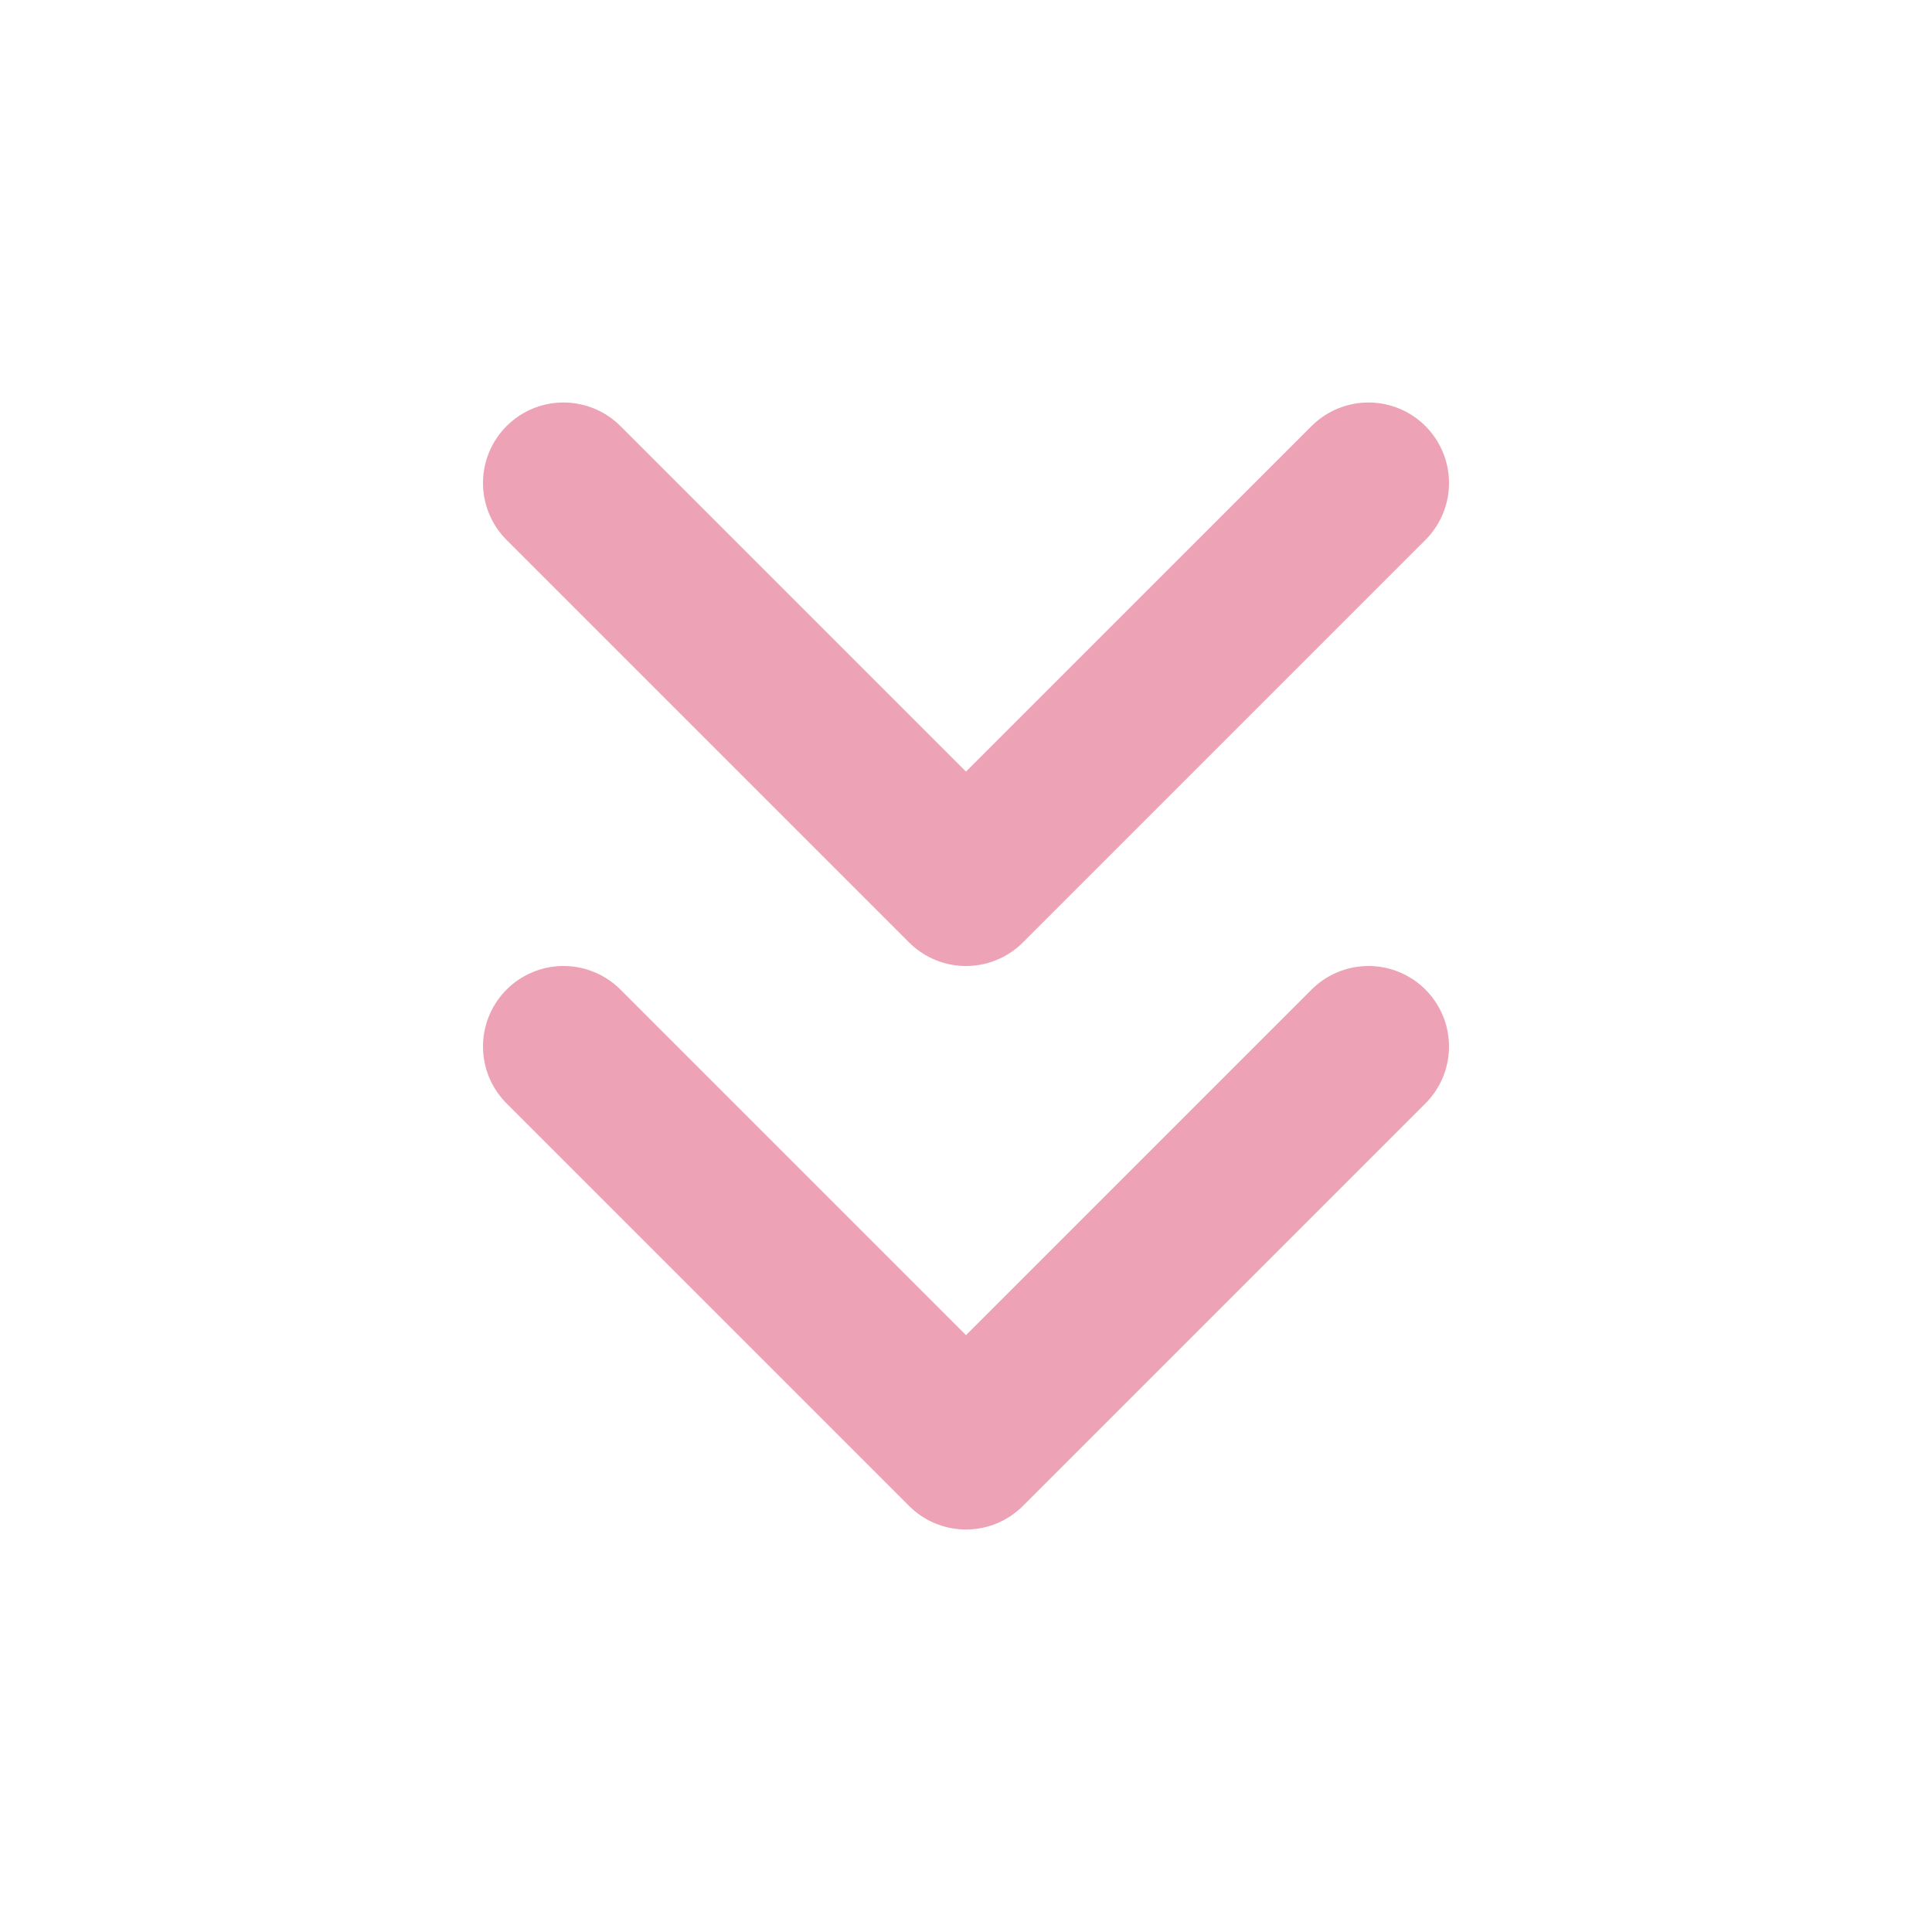 <svg xmlns="http://www.w3.org/2000/svg" width="24" height="24" viewBox="0 0 24 24" fill="none" stroke="#eda2b6" stroke-width="2" stroke-linecap="round" stroke-linejoin="round" class="feather feather-chevrons-down"><polyline points="7 13 12 18 17 13"></polyline><polyline points="7 6 12 11 17 6"></polyline></svg>